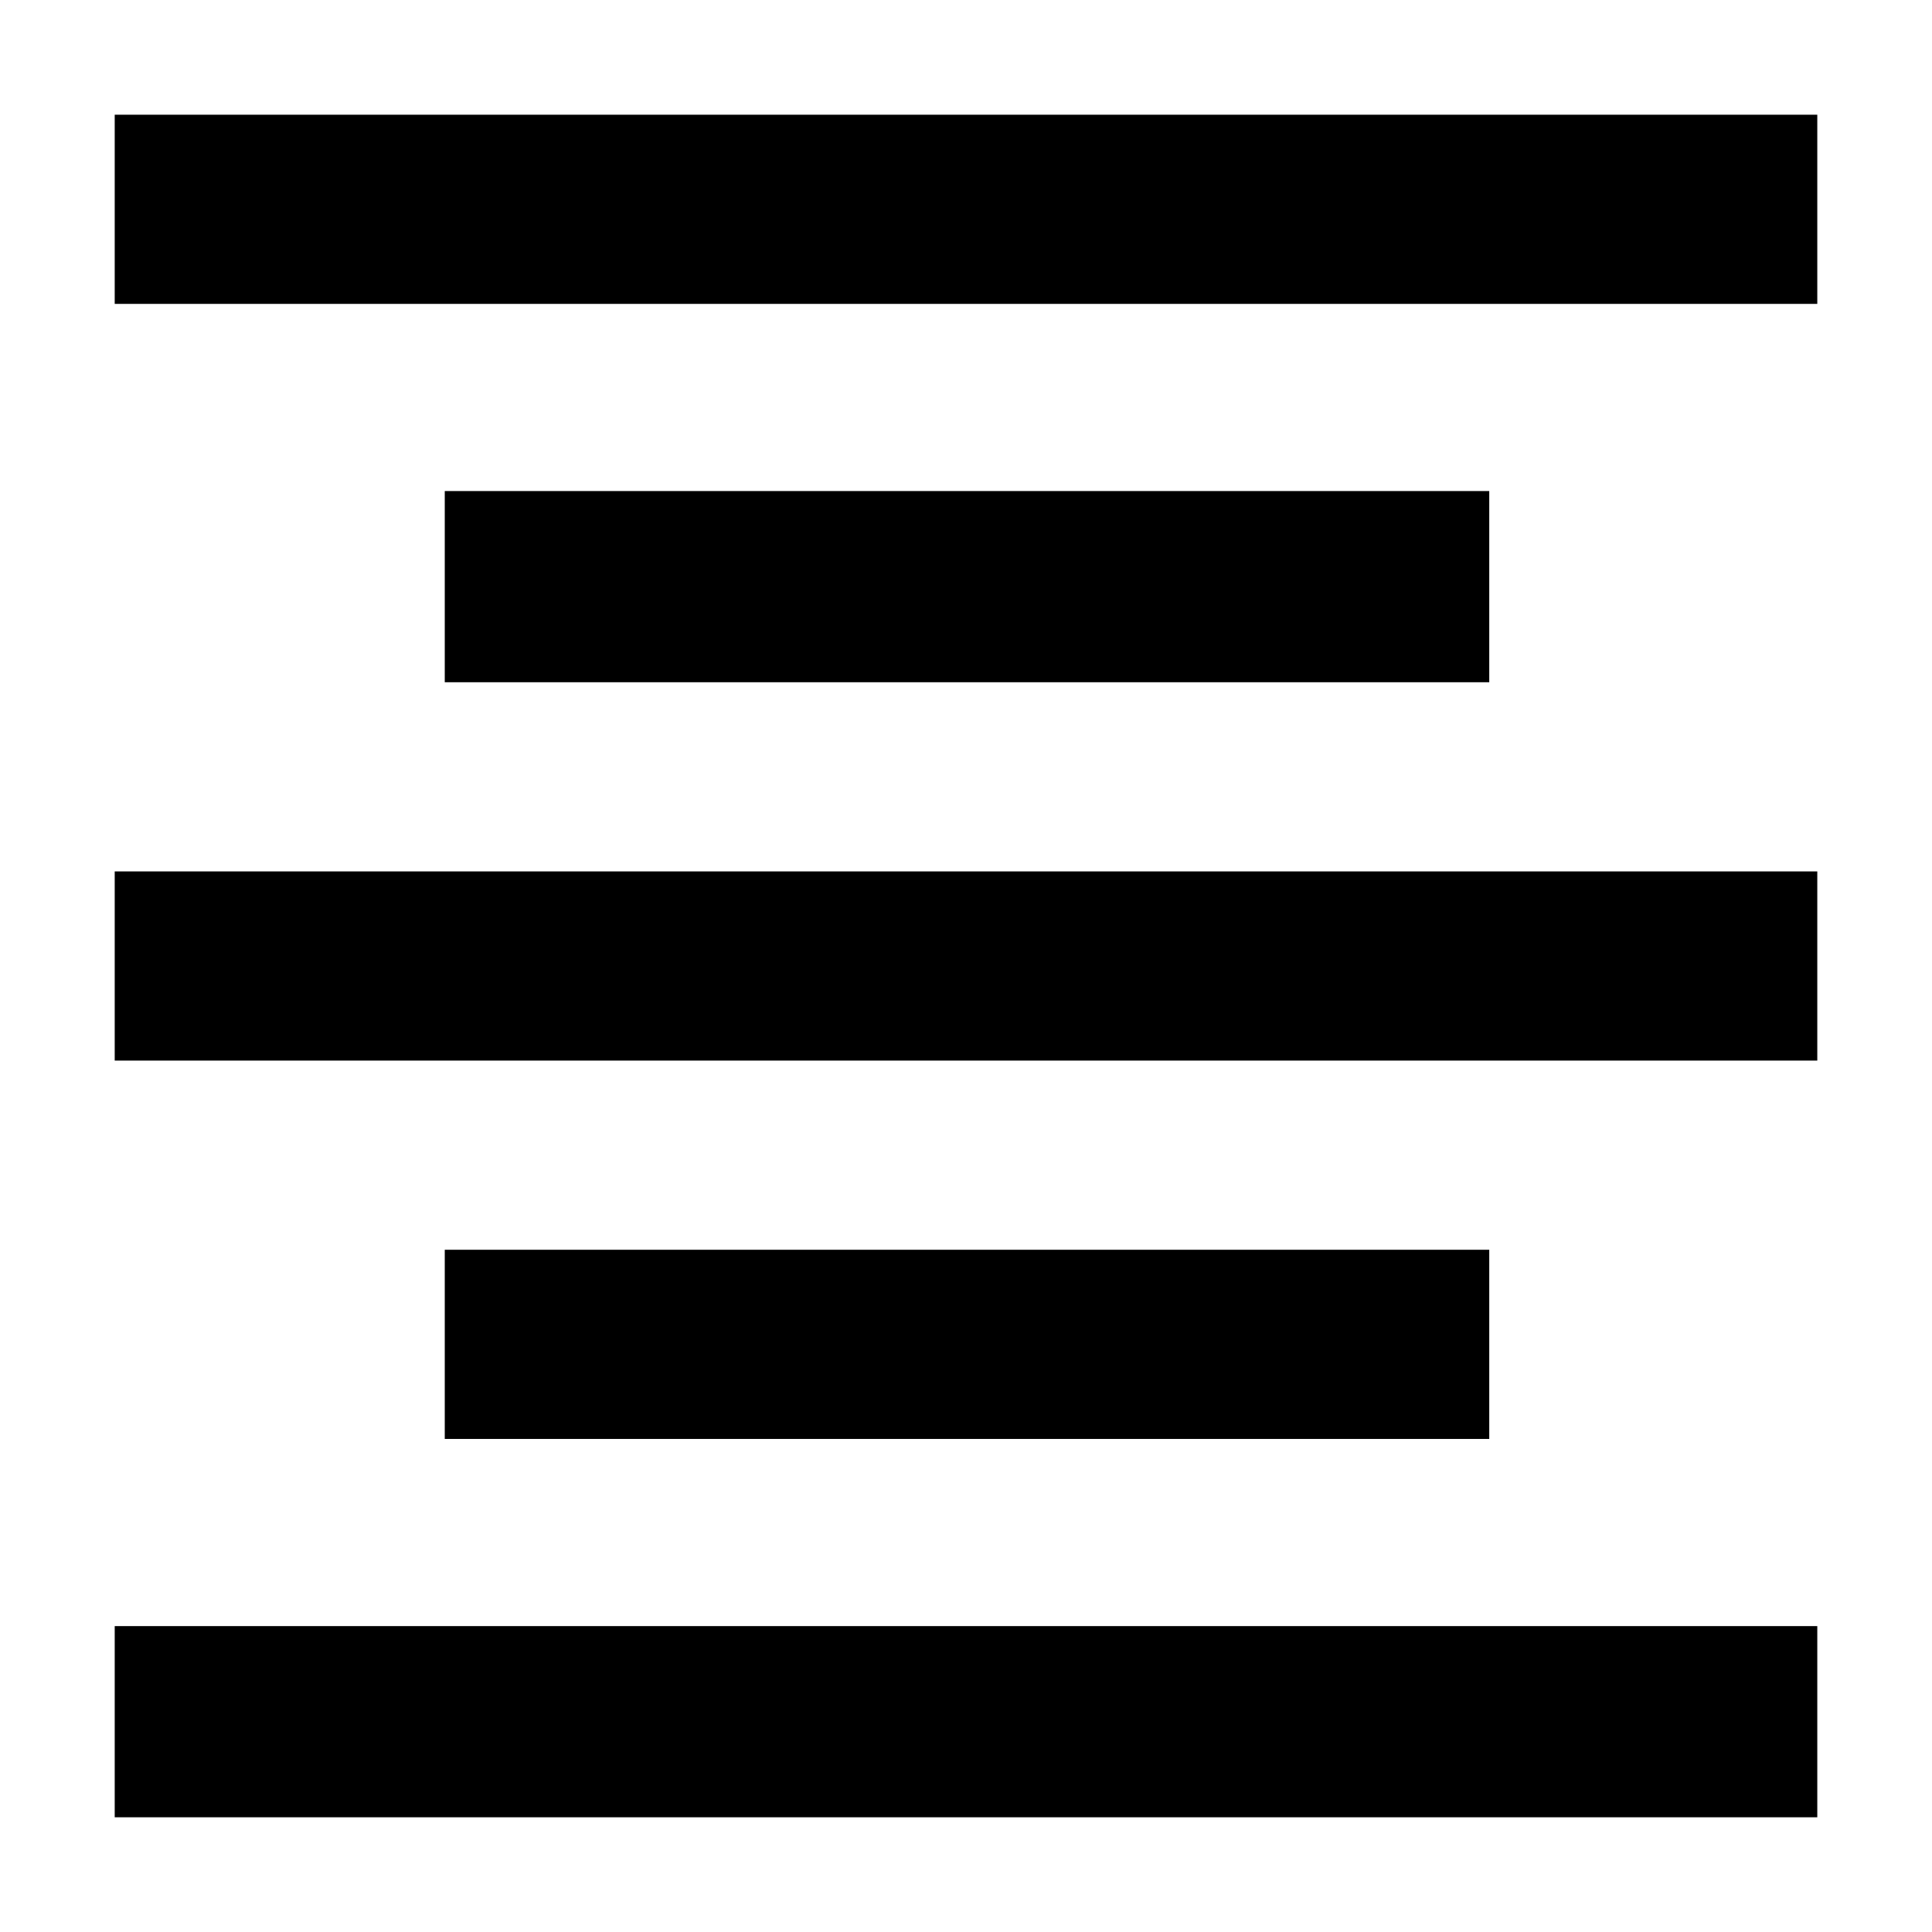 <svg xmlns="http://www.w3.org/2000/svg" width="48" height="48" viewBox="0 96 960 960"><path d="M57 999v-95h846v95H57Zm164-188v-94h519v94H221ZM57 623v-94h846v94H57Zm164-188v-95h519v95H221ZM57 247v-94h846v94H57Z"/></svg>